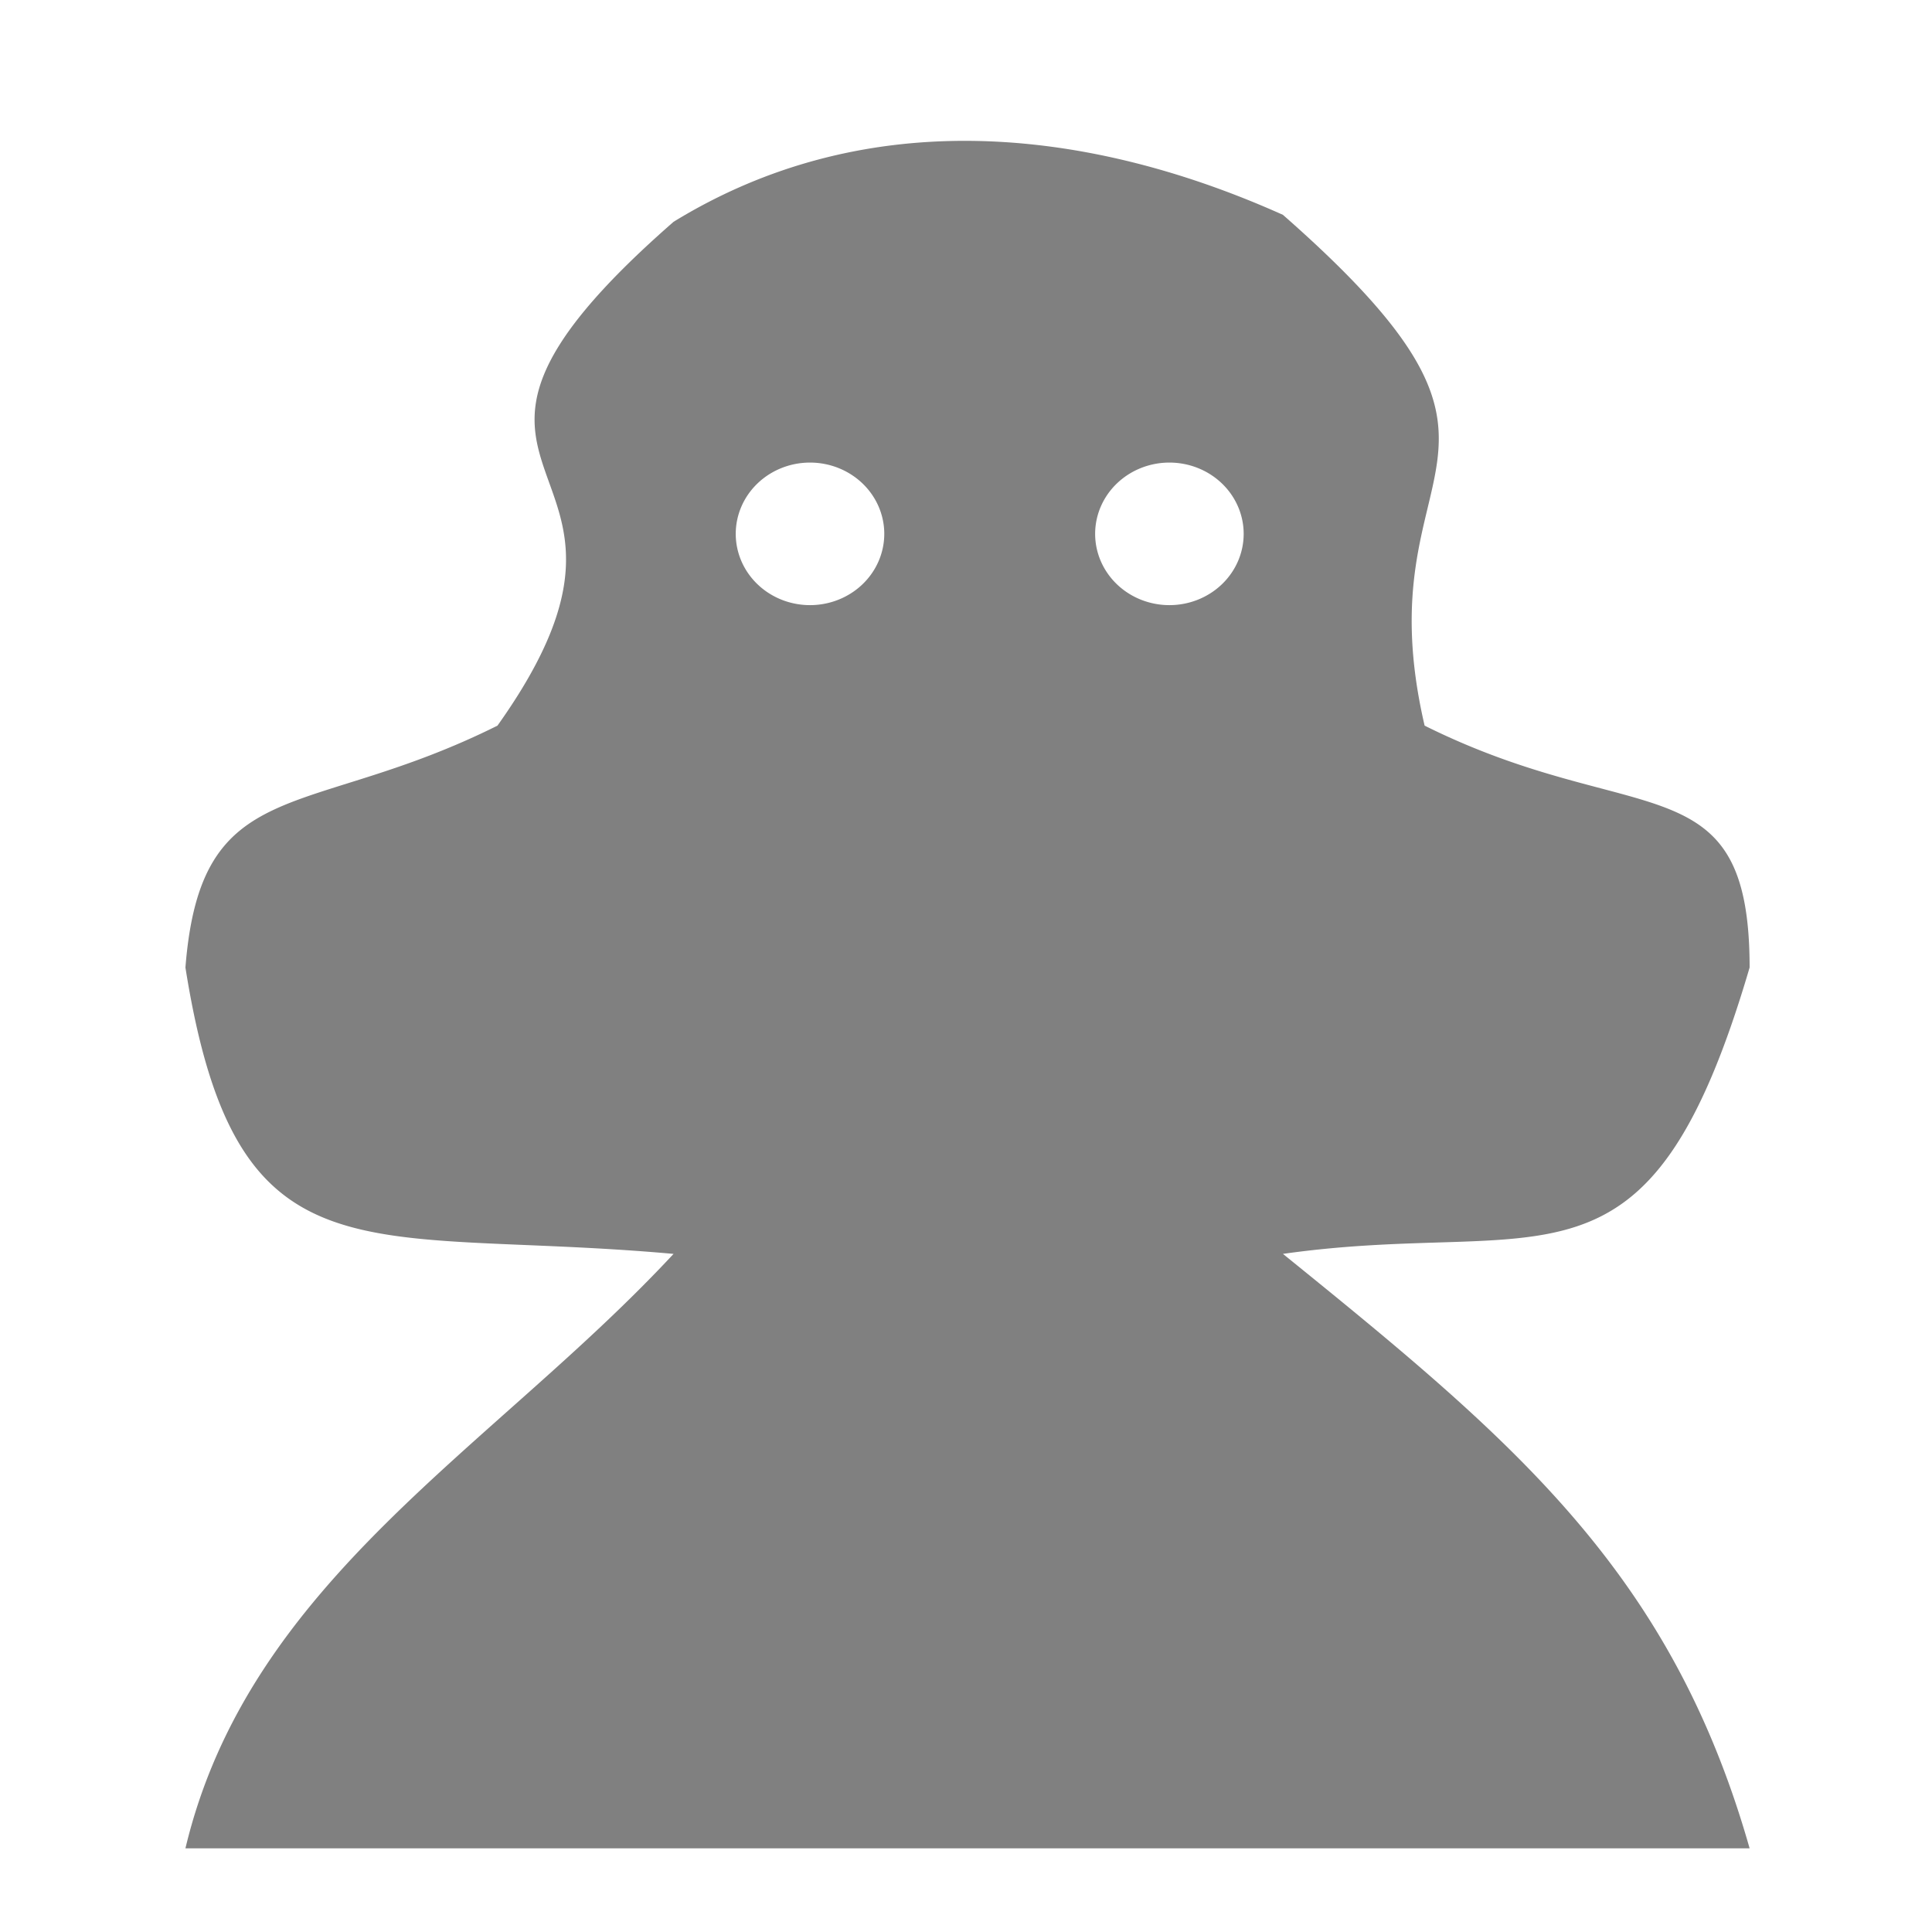 <svg xmlns="http://www.w3.org/2000/svg" height="1e3" width="1e3" version="1.1" viewBox="0 0 264.583 264.583">
 <g transform="translate(0 -32.417)">
  <path d="m500.45 72.793c-51.96-0.309-103.8 12.039-152.37 41.837-159.69 139.62 12.33 115.3-91 260.37-99.26 49.52-153.31 23.81-161.25 125 26.37 166.64 92.11 133.55 252.25 147.99-93.68 100.78-219.25 168.84-252.25 307.19h808.34c-40.8-143.4-122.23-210.91-241.17-307.19 135.87-19.26 188.71 30.66 241.17-147.99 0-107.44-58.95-70.73-167.95-125-32.97-141.63 74.64-134.16-73.22-263.97-51.79-23.236-107.24-37.908-162.55-38.237zm-81.85 166.26a38.382 36.837 0 0 1 38.38 36.84 38.382 36.837 0 0 1 -38.38 36.83 38.382 36.837 0 0 1 -38.38 -36.83 38.382 36.837 0 0 1 38.38 -36.84zm185.73 0a38.382 36.837 0 0 1 38.38 36.84 38.382 36.837 0 0 1 -38.38 36.83 38.382 36.837 0 0 1 -38.38 -36.83 38.382 36.837 0 0 1 38.38 -36.84z" transform="matrix(.265 0 0 .265 0 32.417)" fill="#808080"/>
 </g>
</svg>
